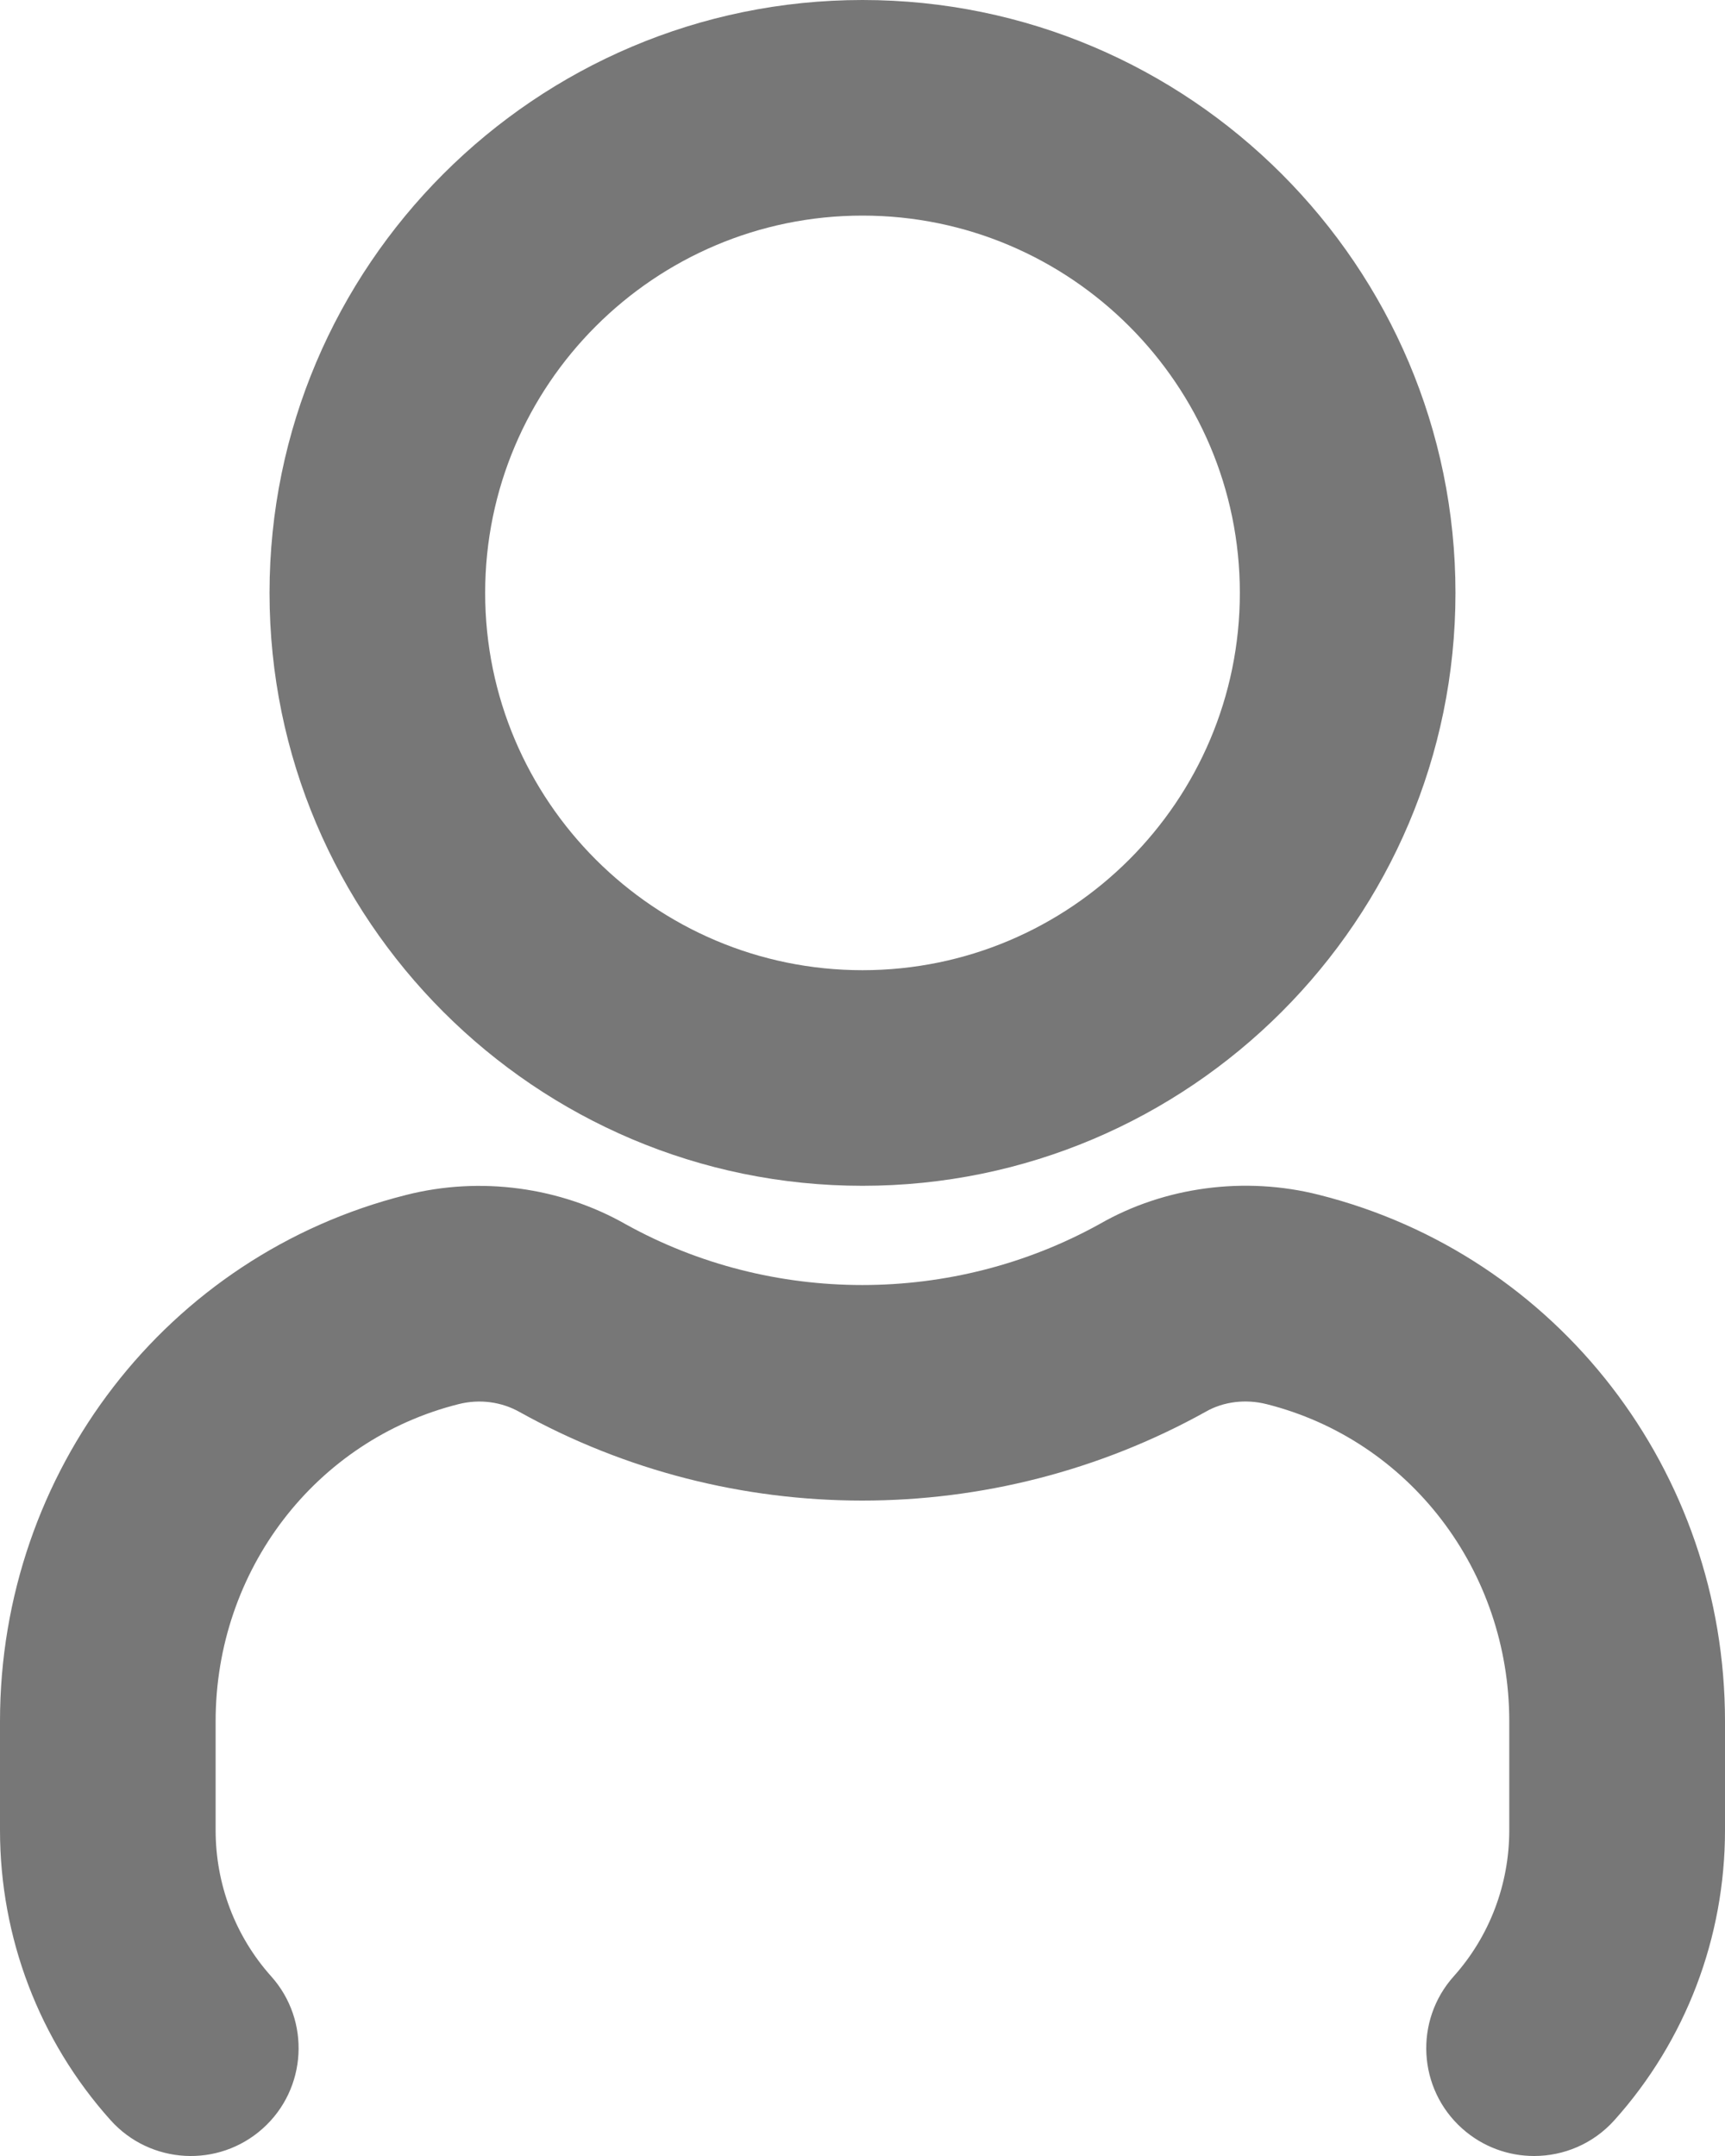 <svg width="16" height="20" viewBox="0 0 16 20" fill="none" xmlns="http://www.w3.org/2000/svg">
<path d="M8 11C11.033 11 13.5 8.532 13.5 5.5C13.5 2.468 11.033 0 8 0C4.967 0 2.5 2.468 2.5 5.5C2.5 8.532 4.967 11 8 11ZM8 2C9.93 2 11.5 3.57 11.5 5.5C11.5 7.43 9.93 9 8 9C6.07 9 4.5 7.43 4.5 5.5C4.5 3.57 6.07 2 8 2ZM16 15.967V16.978C16 17.974 15.636 18.929 14.975 19.667C14.777 19.888 14.504 20 14.229 20C13.992 20 13.753 19.916 13.562 19.745C13.15 19.377 13.116 18.744 13.484 18.333C13.816 17.962 13.999 17.48 13.999 16.978V15.967C13.999 14.568 13.072 13.358 11.746 13.025C11.554 12.977 11.349 13.001 11.185 13.095C9.204 14.197 6.786 14.191 4.824 13.101C4.651 13.002 4.447 12.977 4.255 13.025C2.926 13.358 2 14.568 2 15.967V16.978C2 17.481 2.183 17.962 2.515 18.333C2.883 18.744 2.848 19.377 2.437 19.745C2.025 20.114 1.393 20.078 1.025 19.667C0.364 18.929 0 17.974 0 16.978V15.967C0 13.65 1.549 11.642 3.767 11.085C4.454 10.91 5.198 11.011 5.806 11.358C7.155 12.106 8.836 12.112 10.204 11.352C10.803 11.009 11.547 10.909 12.235 11.084C14.451 11.642 16 13.649 16 15.967Z" fill="#777777"/>
</svg>

